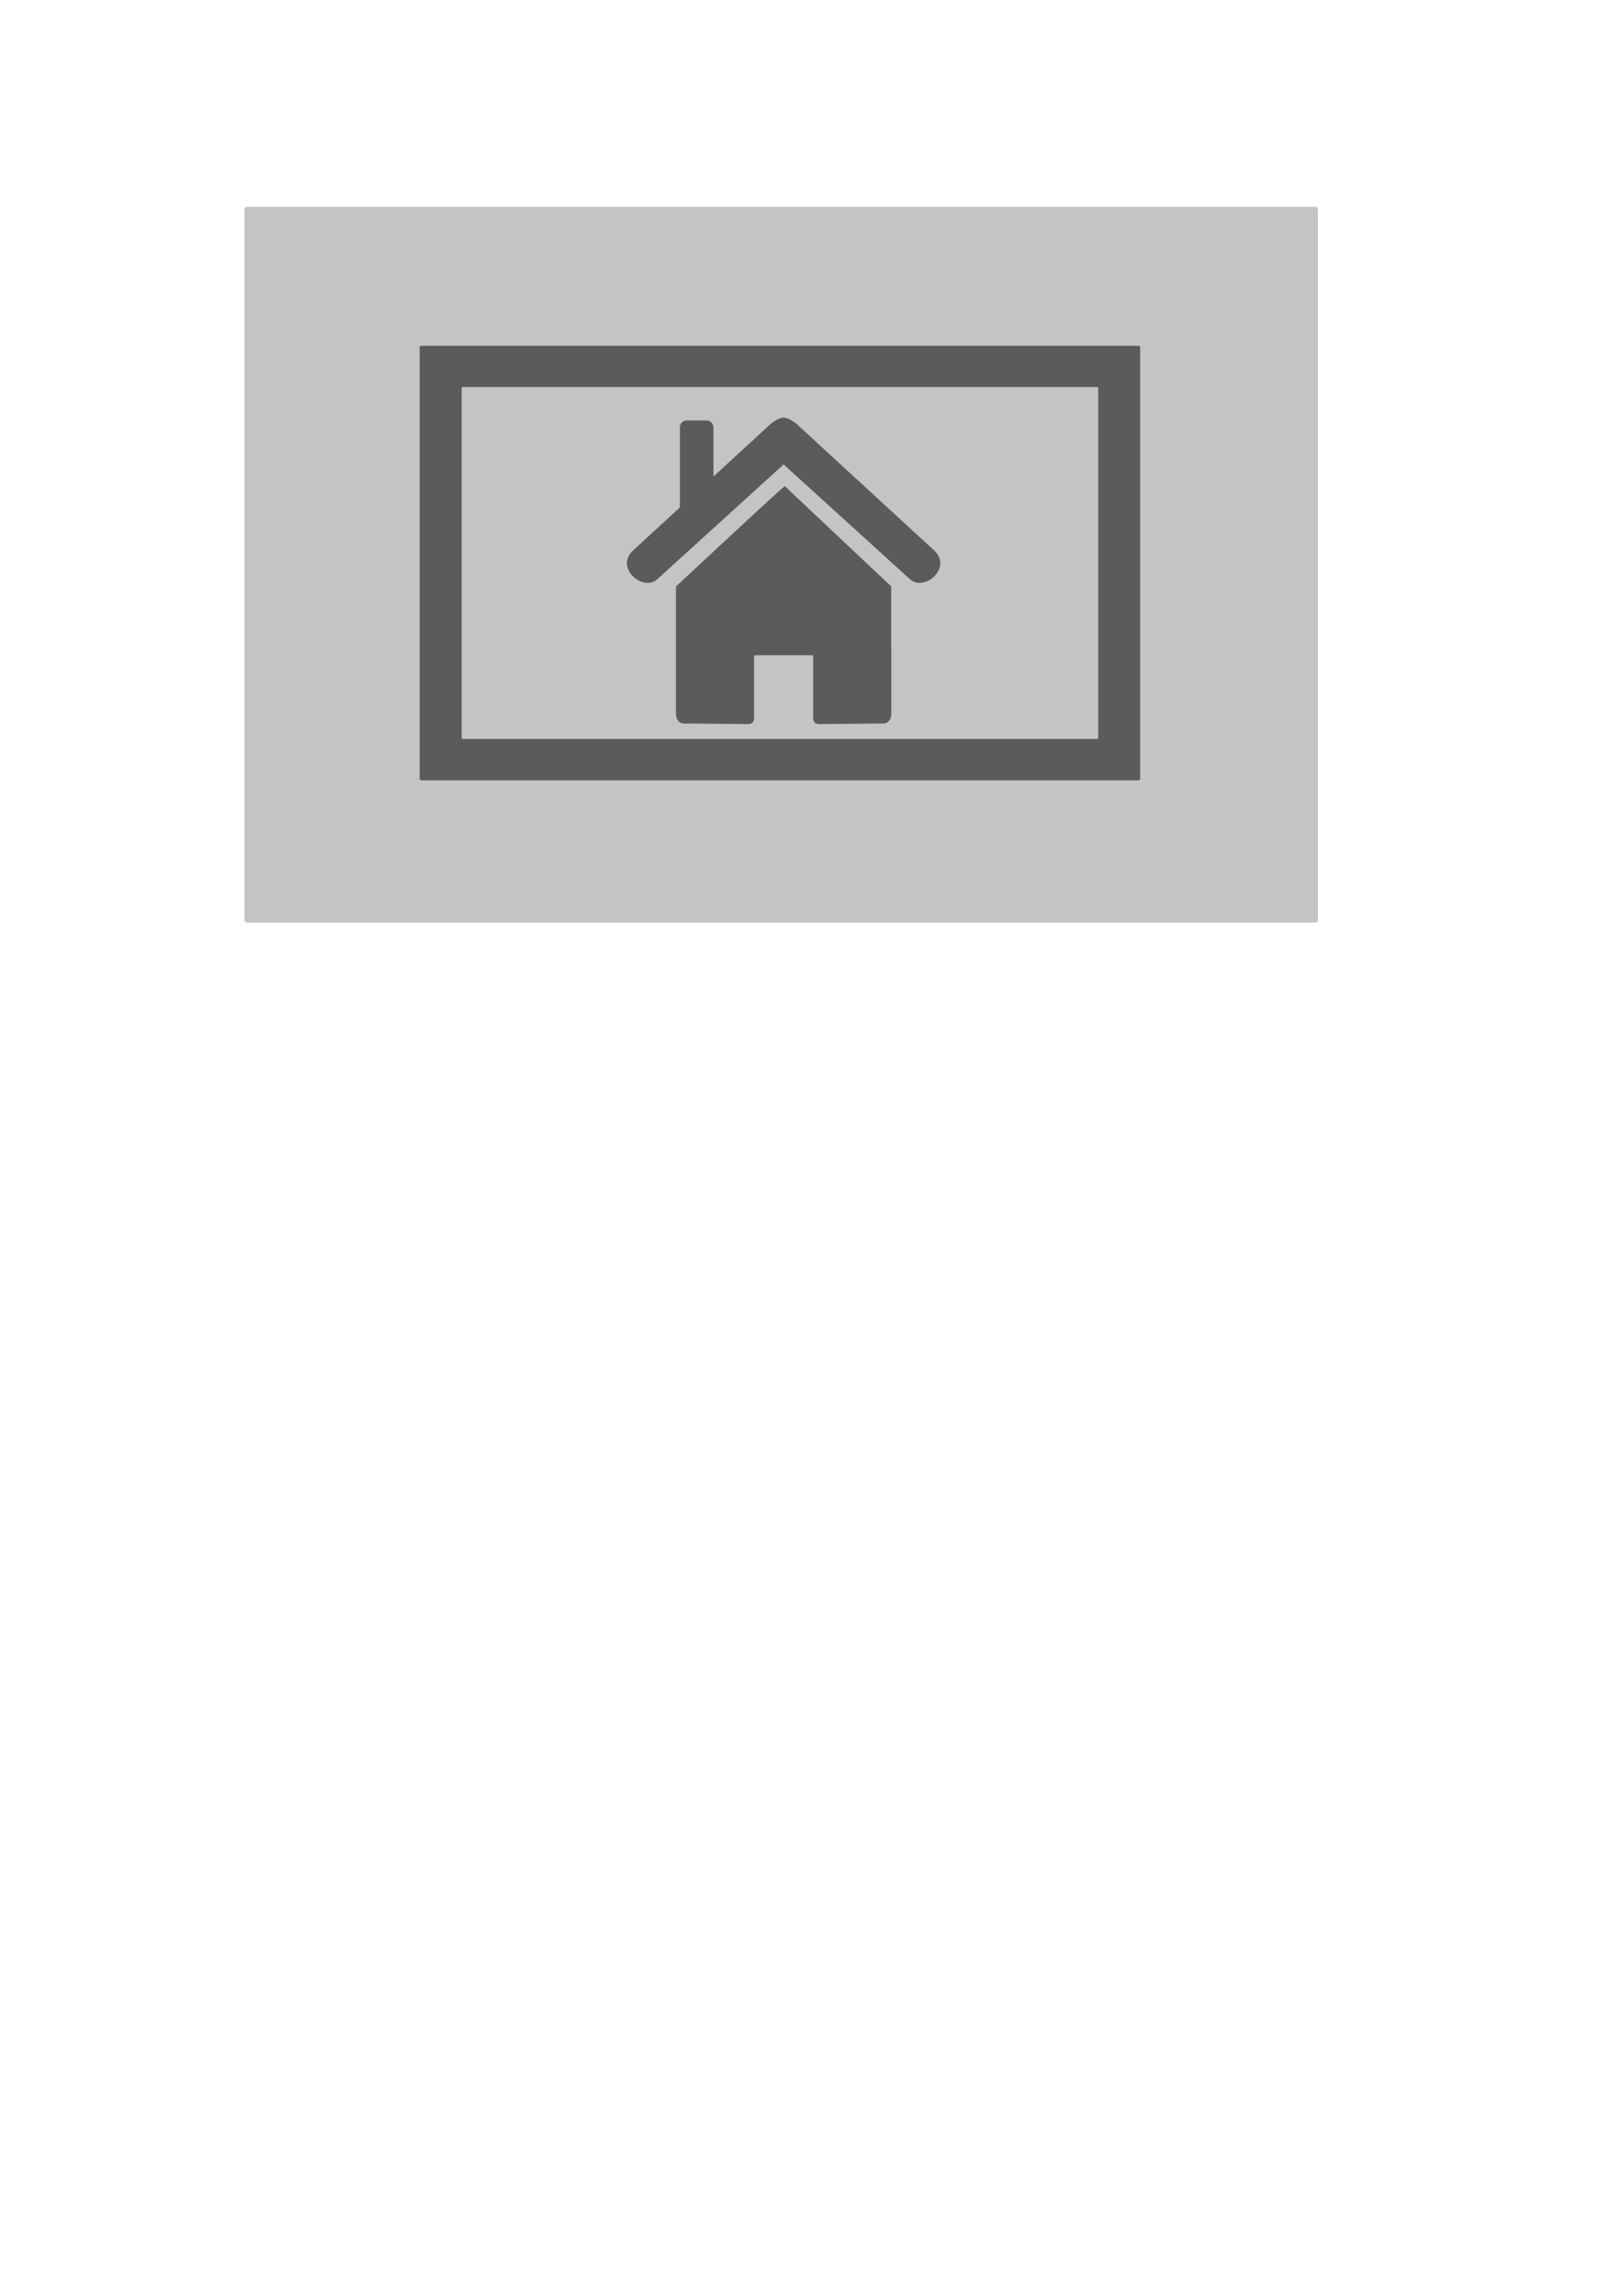 <?xml version="1.0" encoding="UTF-8" standalone="no"?>
<svg
   xmlns:dc="http://purl.org/dc/elements/1.1/"
   xmlns:cc="http://creativecommons.org/ns#"
   xmlns:rdf="http://www.w3.org/1999/02/22-rdf-syntax-ns#"
   xmlns:svg="http://www.w3.org/2000/svg"
   xmlns="http://www.w3.org/2000/svg"
   xmlns:sodipodi="http://sodipodi.sourceforge.net/DTD/sodipodi-0.dtd"
   xmlns:inkscape="http://www.inkscape.org/namespaces/inkscape"
   width="793.701"
   height="1122.52"
   viewBox="0 0 210 297"
   version="1.1"
   id="svg1585"
   inkscape:version="1.0.1 (3bc2e813f5, 2020-09-07)"
   sodipodi:docname="broken-image.svg">
  <defs
     id="defs1579" />
  <sodipodi:namedview
     id="base"
     pagecolor="#ffffff"
     bordercolor="#666666"
     borderopacity="1.0"
     inkscape:pageopacity="0.0"
     inkscape:pageshadow="2"
     inkscape:zoom="0.7"
     inkscape:cx="-12.734344"
     inkscape:cy="198.09363"
     inkscape:document-units="mm"
     inkscape:current-layer="g2233"
     inkscape:document-rotation="0"
     showgrid="false"
     inkscape:snap-global="false"
     showguides="true"
     inkscape:guide-bbox="true"
     inkscape:window-width="1920"
     inkscape:window-height="1001"
     inkscape:window-x="-9"
     inkscape:window-y="-9"
     inkscape:window-maximized="1"
     units="px">
    <sodipodi:guide
       position="266.946,138.722"
       orientation="1,0"
       id="guide2218" />
  </sodipodi:namedview>
  <g
     inkscape:label="Layer 1"
     inkscape:groupmode="layer"
     id="layer1">
    <g
       id="g2233"
       transform="translate(-457.351,-98.274)"
       inkscape:export-xdpi="95.999992"
       inkscape:export-ydpi="95.999992">
      <rect
         style="fill:#c4c4c4;fill-opacity:1;stroke:none;stroke-width:0.13;stroke-linecap:round;stroke-linejoin:round"
         id="rect2176"
         width="138.906"
         height="92.604"
         x="488.974"
         y="125.021"
         ry="0.334" />
      <g
         id="g2203"
         transform="matrix(1,0,0,1.179,215.849,56.242)"
         style="stroke:none">
        <rect
           style="fill:#5b5b5d;fill-opacity:1;stroke:none;stroke-width:0.076;stroke-linecap:round;stroke-linejoin:round"
           id="rect2178"
           width="93.225"
           height="47.679"
           x="295.801"
           y="73.59"
           ry="0.172" />
        <rect
           style="fill:#c4c4c4;fill-opacity:1;stroke:none;stroke-width:0.065;stroke-linecap:round;stroke-linejoin:round"
           id="rect2180"
           width="82.365"
           height="38.619"
           x="301.231"
           y="78.119"
           ry="0.139" />
      </g>
      <g
         id="g2223"
         transform="translate(229.81,-16.253)">
        <rect
           style="fill:#5b5b5d;fill-opacity:1;stroke:none;stroke-width:0.134;stroke-linecap:round;stroke-linejoin:round"
           id="rect2205"
           width="4.343"
           height="12.294"
           x="315.512"
           y="168.914"
           ry="0.858" />
        <path
           id="path2207"
           style="fill:#5b5b5d;fill-opacity:1;stroke:none;stroke-width:1px;stroke-linecap:butt;stroke-linejoin:miter;stroke-opacity:1"
           d="m 1188.697,718.471 v 61.367 c 0,0 -0.56,5.502 4.041,5.541 l 31.314,0.268 c 0,0 2.777,0.22 2.777,-2.943 v -30.645 h 13.699 1.453 13.699 v 30.645 c 0,3.163 2.777,2.943 2.777,2.943 l 31.314,-0.268 c 4.601,-0.039 4.041,-5.541 4.041,-5.541 V 718.471 l -51.956,-48.948 c 0.026,-0.7 -53.161,48.948 -53.161,48.948 z"
           transform="scale(0.265)"
           sodipodi:nodetypes="ccccsccccscccccc" />
        <path
           id="path2209"
           style="fill:#5b5b5d;fill-opacity:1;stroke:none;stroke-width:1px;stroke-linecap:butt;stroke-linejoin:miter;stroke-opacity:1"
           d="m 1241.168,636.061 c -0.014,6.7e-4 -0.029,0.003 -0.043,0.004 -0.113,4.6e-4 -0.227,-0.002 -0.338,0.008 0,3.4e-4 -0.01,0.027 -0.01,0.029 -2.726,0.354 -5.742,2.941 -5.742,2.941 l -67.258,61.824 c -9.17,8.429 4.782,20.448 11.805,14.068 l 61.674,-56.031 61.674,56.031 c 7.022,6.38 20.974,-5.639 11.805,-14.068 l -67.258,-61.824 c 0,0 -3.016,-2.587 -5.742,-2.941 0,-0.003 -0.01,-0.029 -0.01,-0.029 -0.111,-0.01 -0.225,-0.007 -0.338,-0.008 -0.044,-0.003 -0.087,-7.5e-4 -0.131,-0.002 -0.03,8.1e-4 -0.058,-0.003 -0.088,-0.002 z"
           transform="scale(0.265)" />
      </g>
    </g>
  </g>
</svg>
